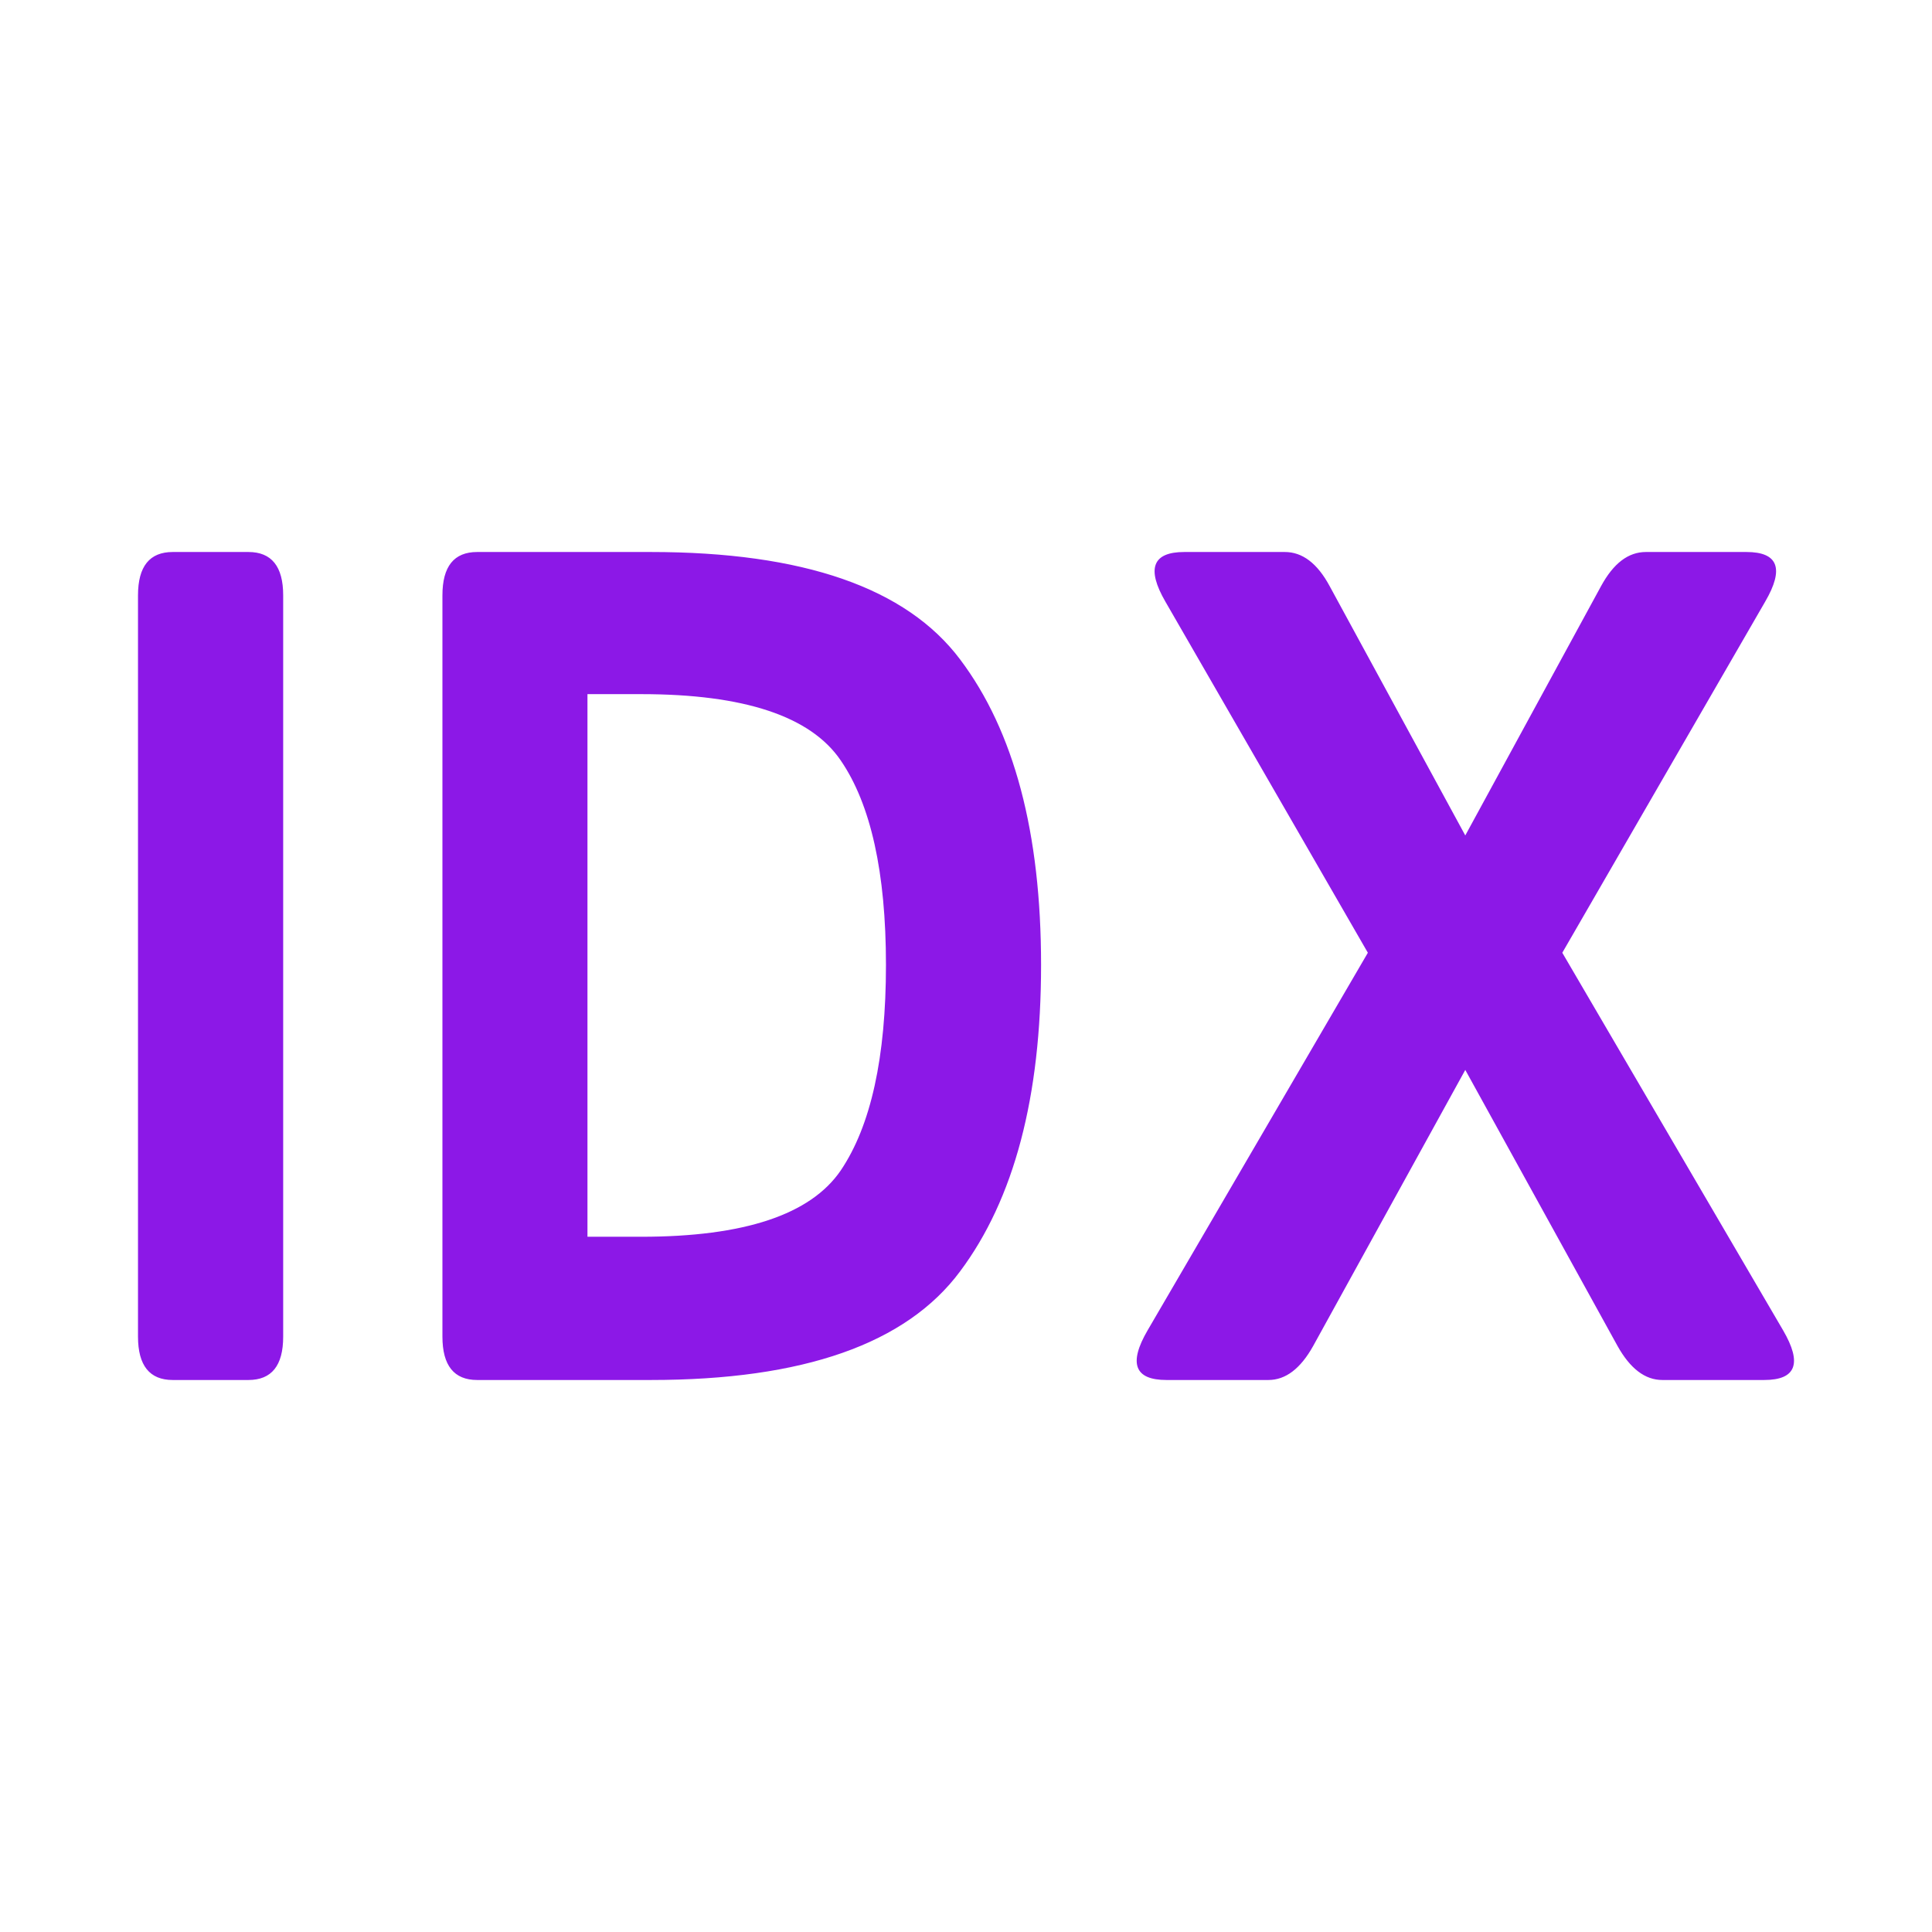<?xml version="1.0" standalone="no"?>
<!DOCTYPE svg PUBLIC "-//W3C//DTD SVG 1.1//EN" "http://www.w3.org/Graphics/SVG/1.1/DTD/svg11.dtd">
<svg t="1658303696471" class="icon" viewBox="0 0 1024 1024" version="1.1"
    xmlns="http://www.w3.org/2000/svg" p-id="7374" width="32" height="32"
    xmlns:xlink="http://www.w3.org/1999/xlink">
   <path d="M91.575 731.429C79.287 731.429 73.143 723.749 73.143 708.462V315.538c0-15.36 6.144-22.967 18.432-22.967H131.657c12.288 0 18.432 7.68 18.432 22.967v392.923c0 15.36-6.144 22.967-18.432 22.967h-40.082zM252.928 731.429c-12.288 0-18.432-7.68-18.432-22.967V315.538c0-15.36 6.144-22.967 18.432-22.967h91.941c80.896 0 135.534 19.017 163.986 56.905 28.672 38.034 42.935 91.941 42.935 161.938 0 69.925-14.263 124.123-42.935 162.45-28.526 38.4-83.09 57.563-163.986 57.563H252.928z m58.514-75.922h28.453c54.491 0 89.673-11.703 105.691-35.109 16.018-23.698 23.991-59.977 23.991-108.983s-8.046-85.138-23.991-108.398c-15.945-23.406-51.2-35.109-105.691-35.109h-28.526v287.598zM618.277 731.429c-16.896 0-20.261-8.777-10.021-26.331l116.736-200.119L617.691 318.903c-10.167-17.554-6.802-26.331 10.021-26.331h53.248c9.362 0 17.262 5.998 23.771 18.066l71.899 132.169 71.973-132.169c6.583-12.069 14.409-18.066 23.771-18.066h53.248c16.823 0 20.187 8.777 9.947 26.331l-107.52 186.075 117.029 200.119c10.24 17.554 6.875 26.331-10.021 26.331h-53.979c-9.143 0-17.042-5.998-23.771-18.066l-80.677-146.286-80.603 146.286c-6.729 12.069-14.629 18.066-23.771 18.066h-53.979z" fill="#8C18E7"></path>
    
</svg>